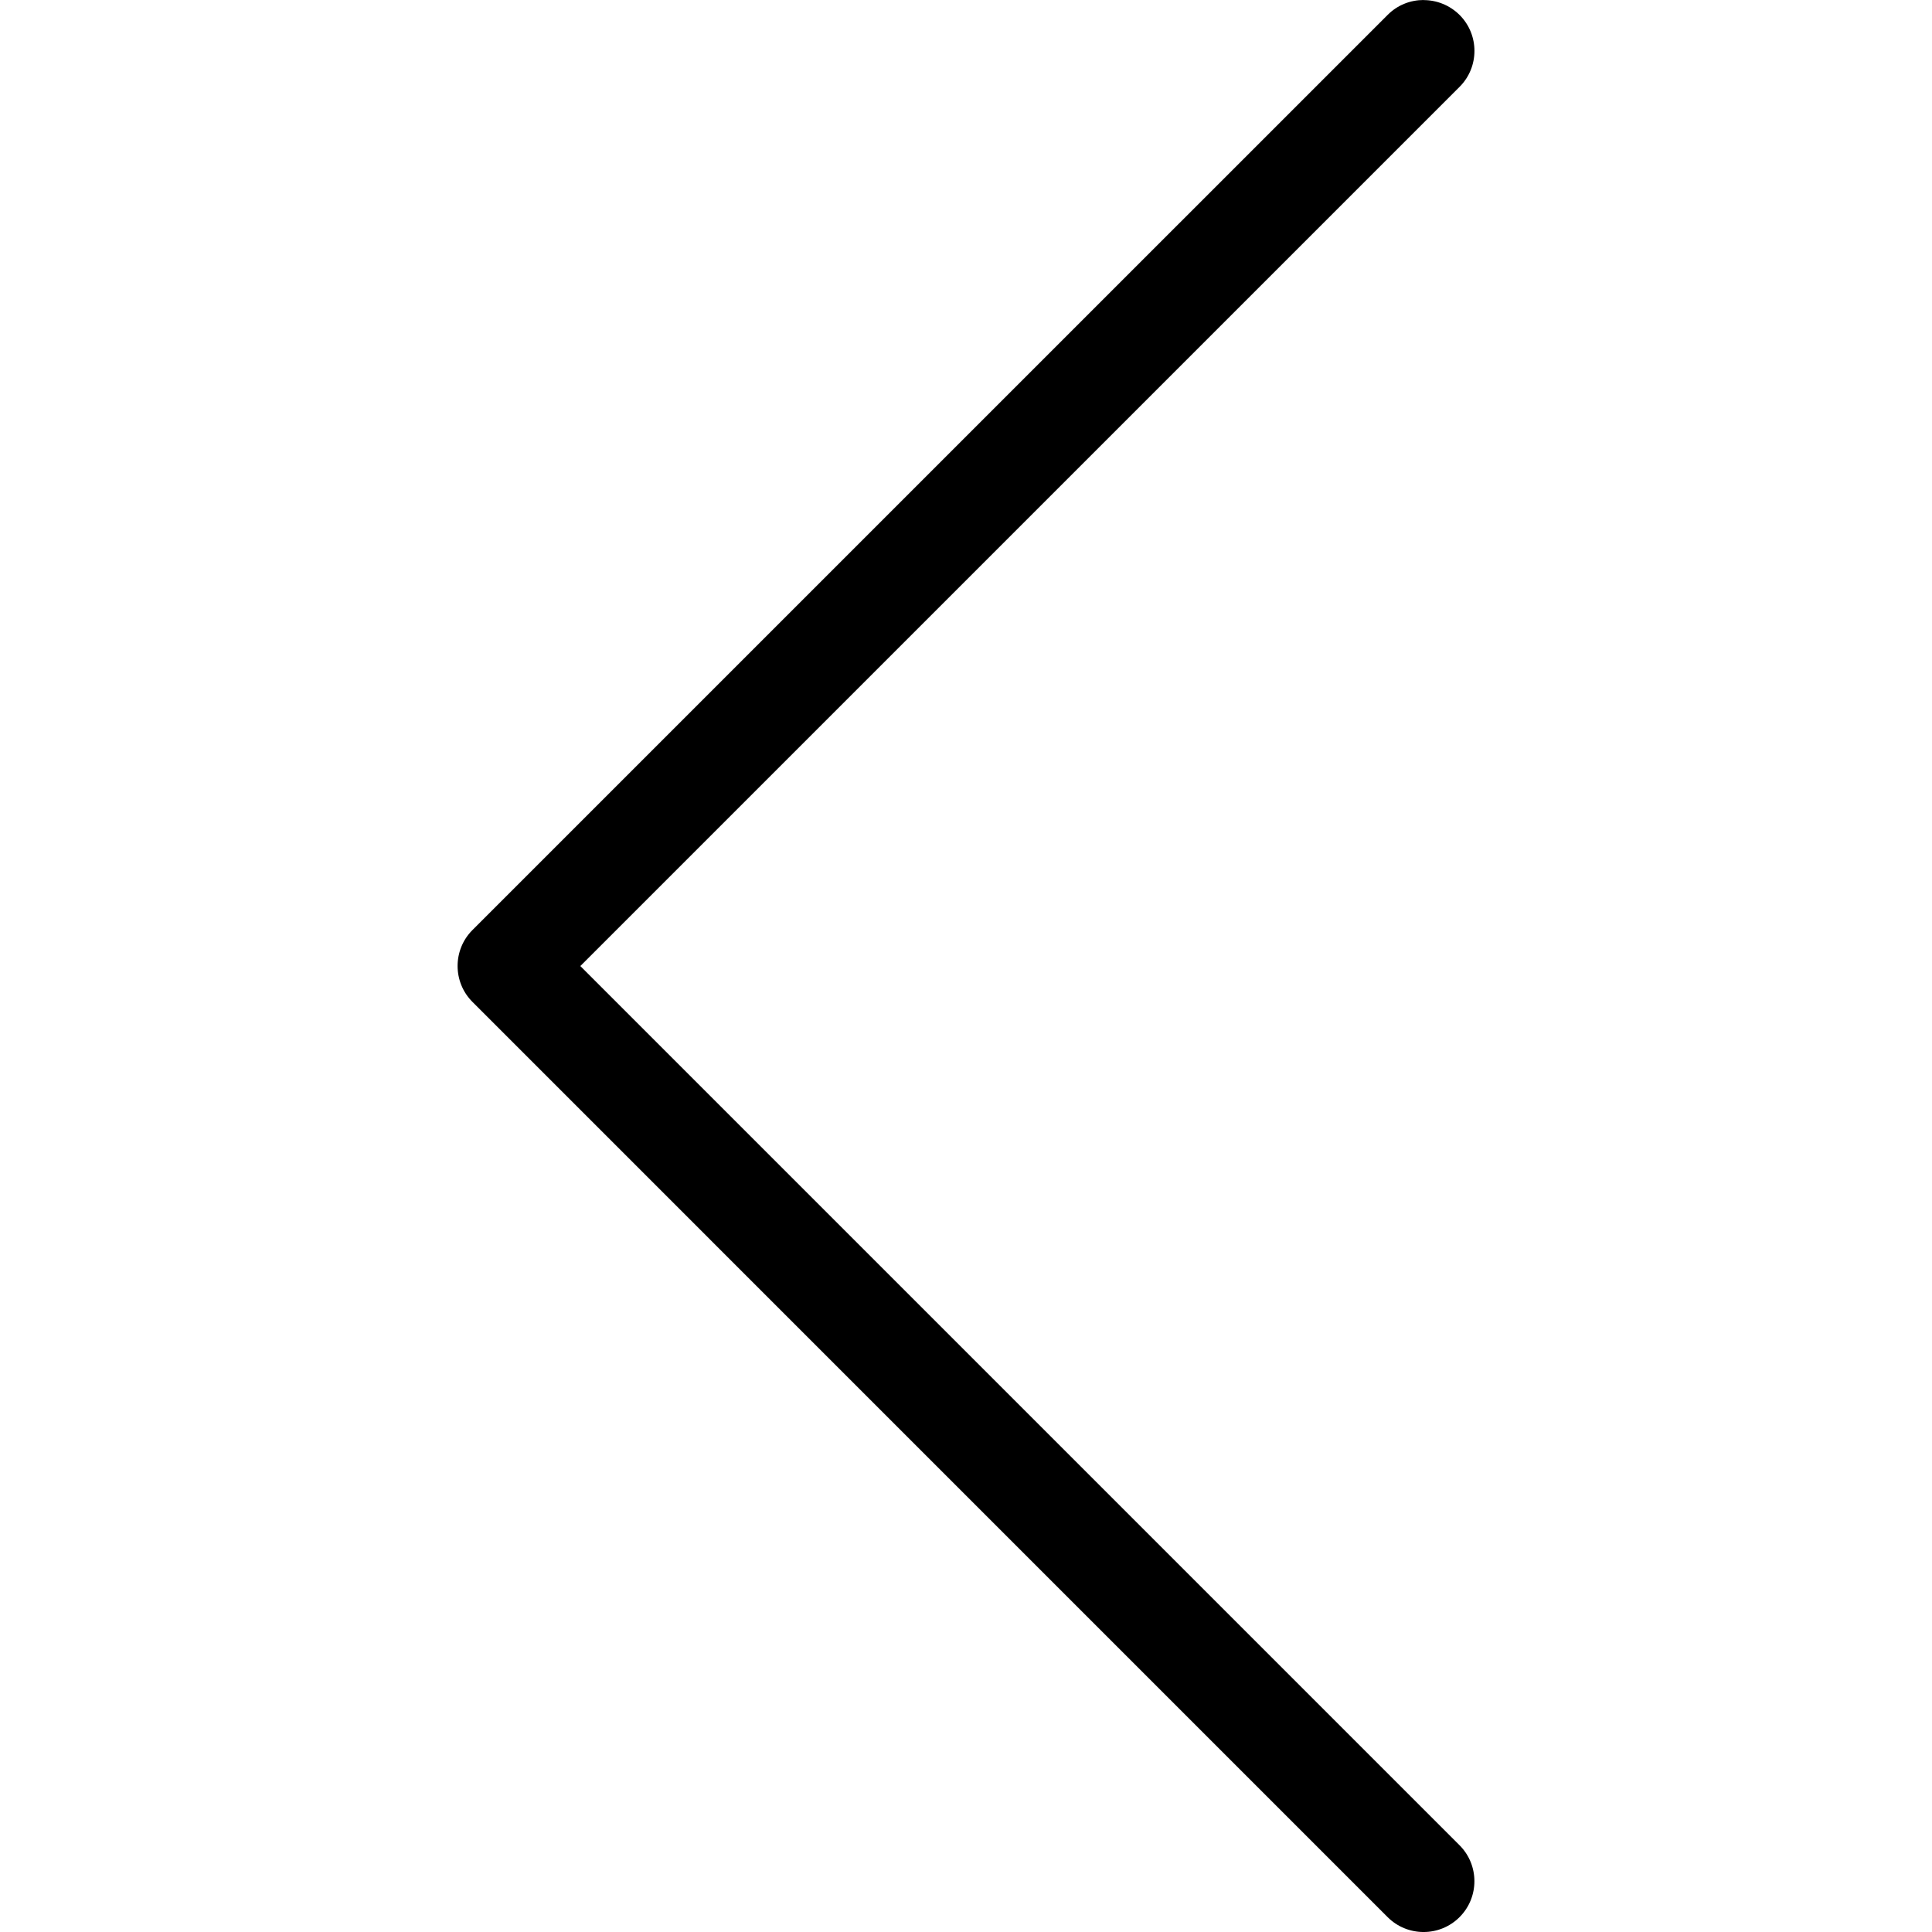<?xml version="1.0" encoding="UTF-8" standalone="no"?>
<!-- Generated by IcoMoon.io -->

<svg
   version="1.1"
   width="42"
   height="42"
   viewBox="0 0 42 42"
   id="svg3451"
   sodipodi:docname="chevron-r.svg"
   inkscape:export-filename="chevron-r.svg"
   inkscape:export-xdpi="96"
   inkscape:export-ydpi="96"
   xmlns:inkscape="http://www.inkscape.org/namespaces/inkscape"
   xmlns:sodipodi="http://sodipodi.sourceforge.net/DTD/sodipodi-0.dtd"
   xmlns="http://www.w3.org/2000/svg"
   xmlns:svg="http://www.w3.org/2000/svg">
  <defs
     id="defs3455" />
  <sodipodi:namedview
     id="namedview3453"
     pagecolor="#ffffff"
     bordercolor="#666666"
     borderopacity="1.0"
     inkscape:showpageshadow="2"
     inkscape:pageopacity="0.0"
     inkscape:pagecheckerboard="0"
     inkscape:deskcolor="#d1d1d1"
     showgrid="false" />
  <path
     fill="#000000"
     d="m 30.947,0.002 c 0.283,0 0.566,0.108 0.783,0.323 0.431,0.431 0.431,1.132 0,1.563 L 12.616,21.001 31.729,40.114 c 0.431,0.431 0.431,1.132 0,1.563 -0.431,0.431 -1.132,0.431 -1.563,0 L 10.271,21.781 c -0.431,-0.431 -0.431,-1.132 0,-1.563 L 30.167,0.323 C 30.383,0.106 30.666,1.1875001e-7 30.949,1.1875001e-7 Z"
     id="path3449"
     style="stroke-width:2.211" />
</svg>
